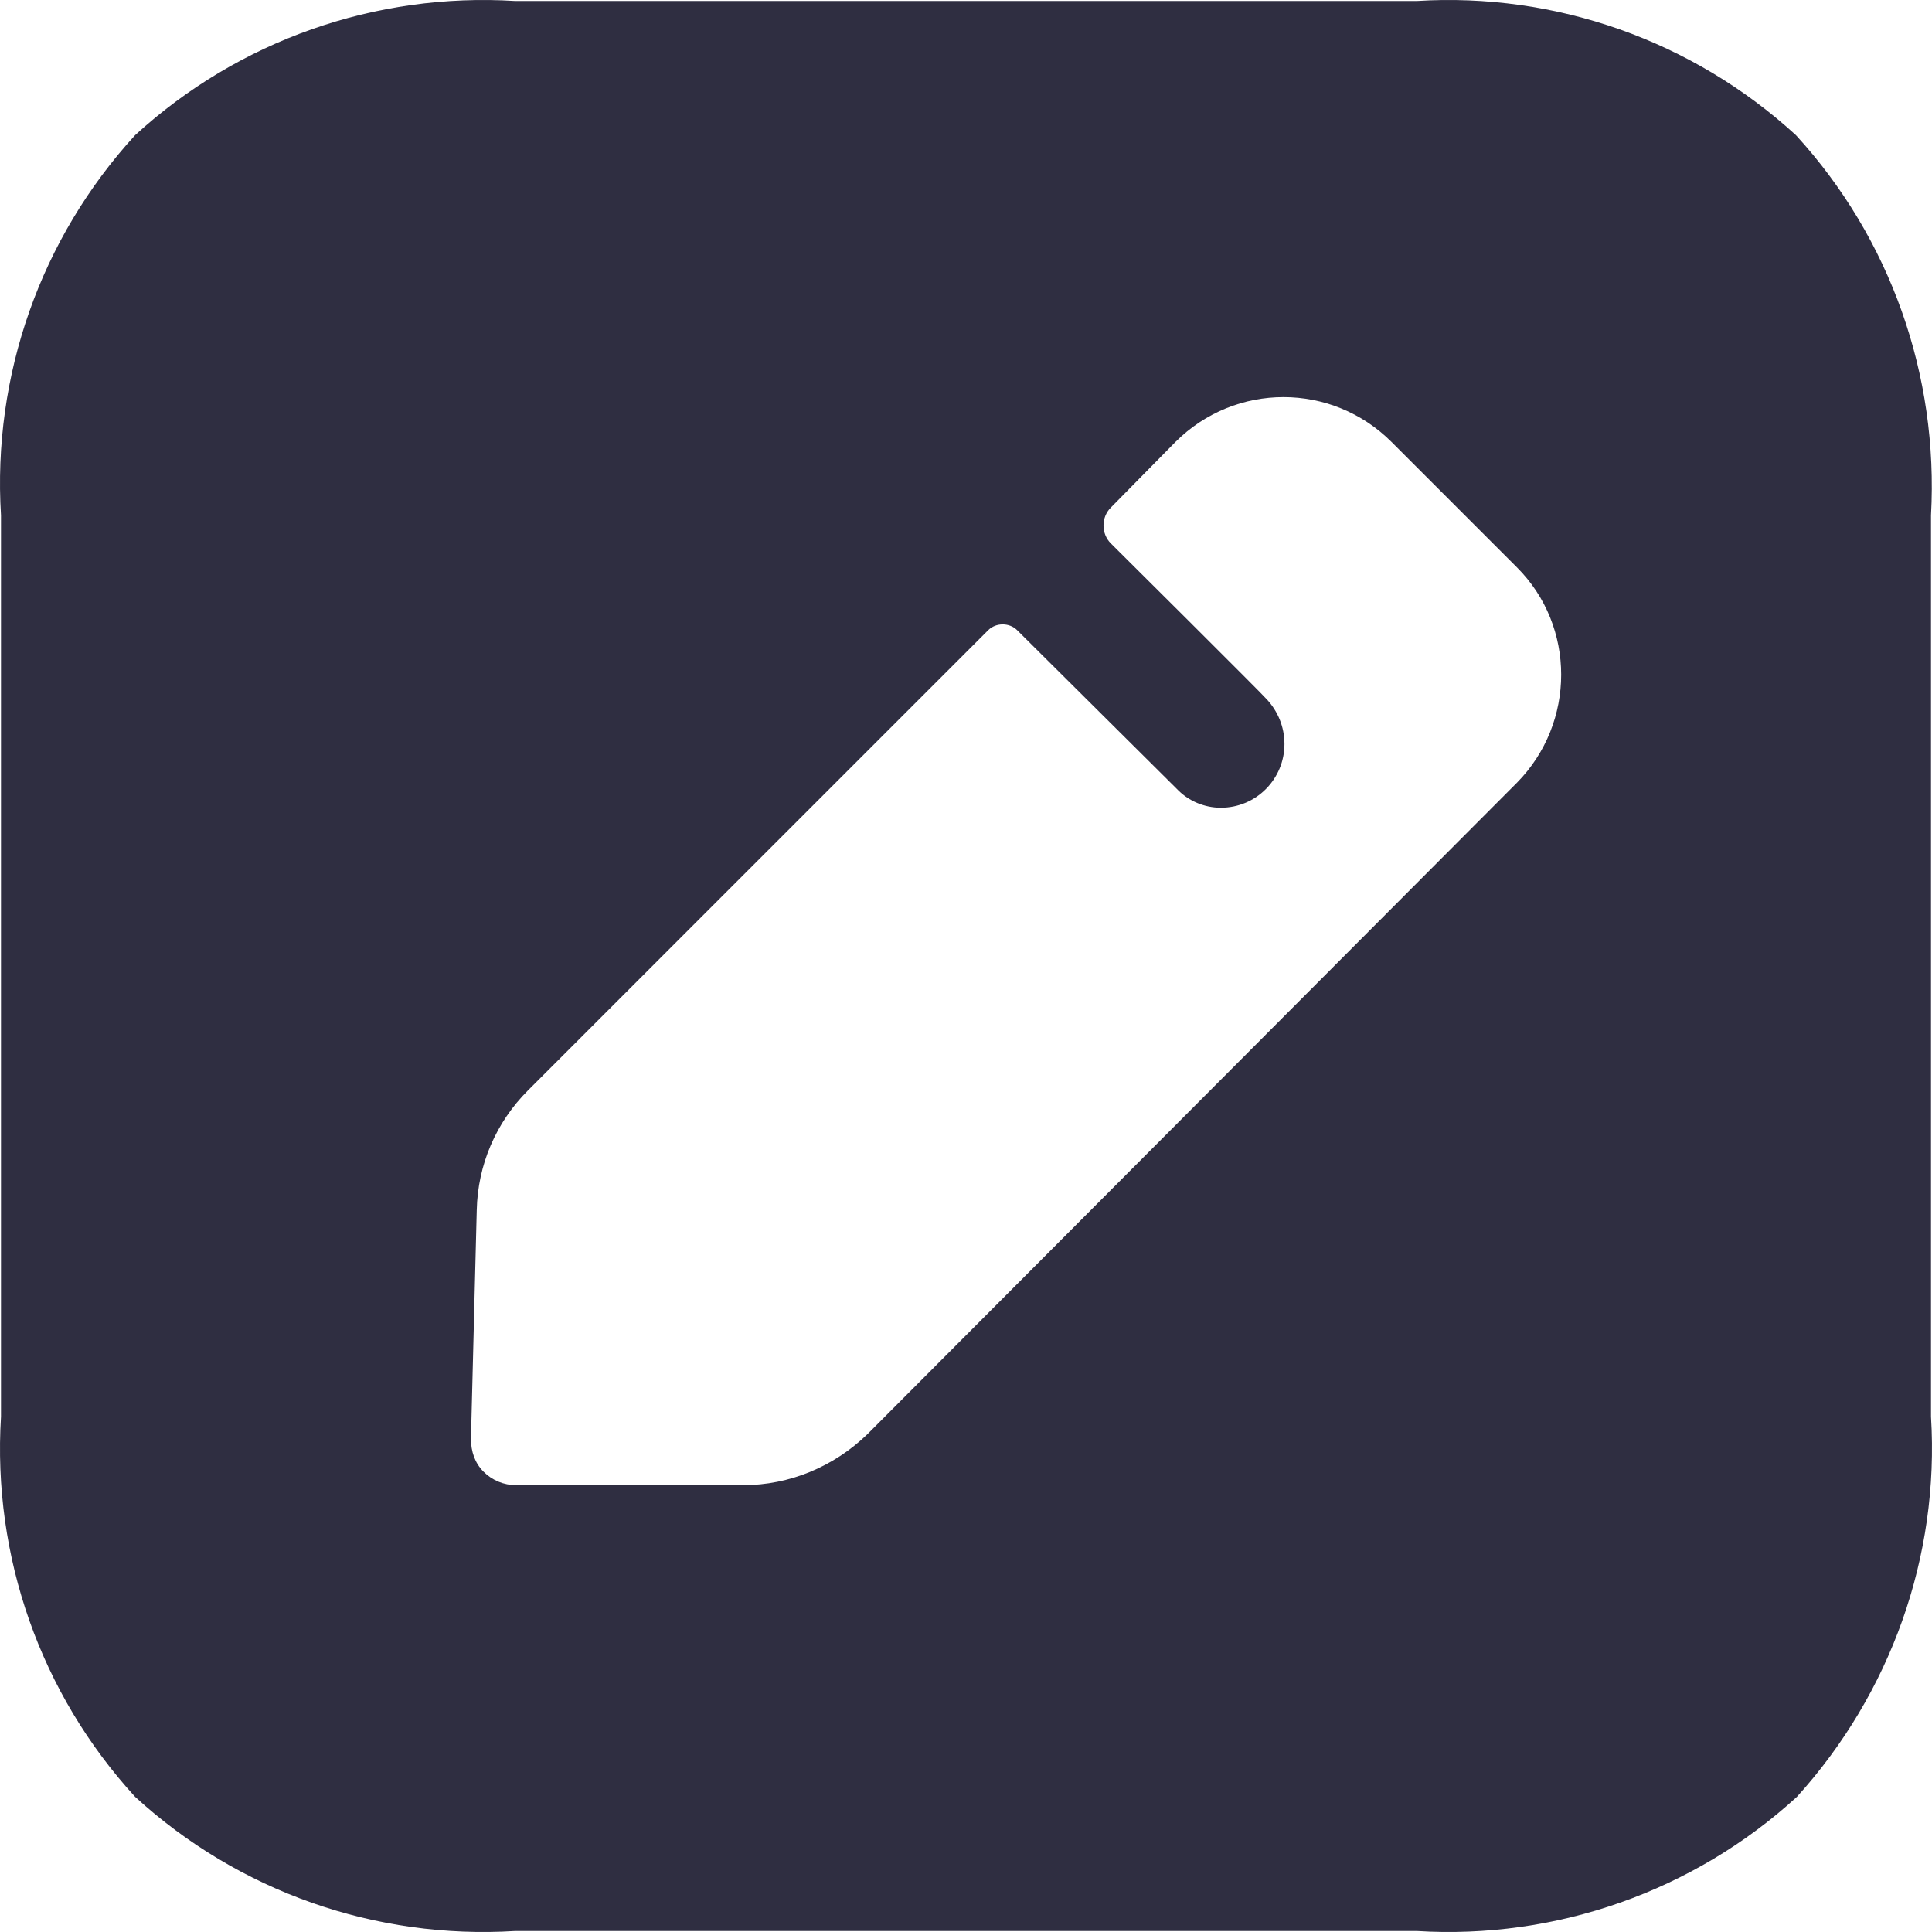 <svg width="72" height="72" viewBox="0 0 72 72" fill="none" xmlns="http://www.w3.org/2000/svg">
<path fill-rule="evenodd" clip-rule="evenodd" d="M52.795 0.037C57.974 -0.286 63.081 1.512 66.929 5.036C70.453 8.884 72.251 13.991 71.963 19.205V52.795C72.287 58.009 70.453 63.116 66.965 66.964C63.116 70.488 57.974 72.286 52.795 71.963H19.206C13.991 72.286 8.884 70.488 5.036 66.964C1.512 63.116 -0.286 58.009 0.037 52.795V19.205C-0.286 13.991 1.512 8.884 5.036 5.036C8.884 1.512 13.991 -0.286 19.206 0.037H52.795ZM32.332 53.442L56.535 29.167C58.729 26.937 58.729 23.341 56.535 21.147L51.86 16.472C49.63 14.242 46.034 14.242 43.804 16.472L41.395 18.918C41.035 19.277 41.035 19.889 41.395 20.248C41.395 20.248 47.113 25.93 47.221 26.074C47.617 26.506 47.868 27.081 47.868 27.729C47.868 29.023 46.825 30.102 45.495 30.102C44.883 30.102 44.308 29.85 43.912 29.455L37.906 23.485C37.619 23.197 37.115 23.197 36.827 23.485L19.673 40.639C18.486 41.826 17.803 43.408 17.767 45.099L17.551 53.621C17.551 54.089 17.695 54.521 18.019 54.844C18.342 55.168 18.774 55.348 19.241 55.348H27.693C29.419 55.348 31.073 54.664 32.332 53.442Z" fill="#2F2E41"/>
</svg>
